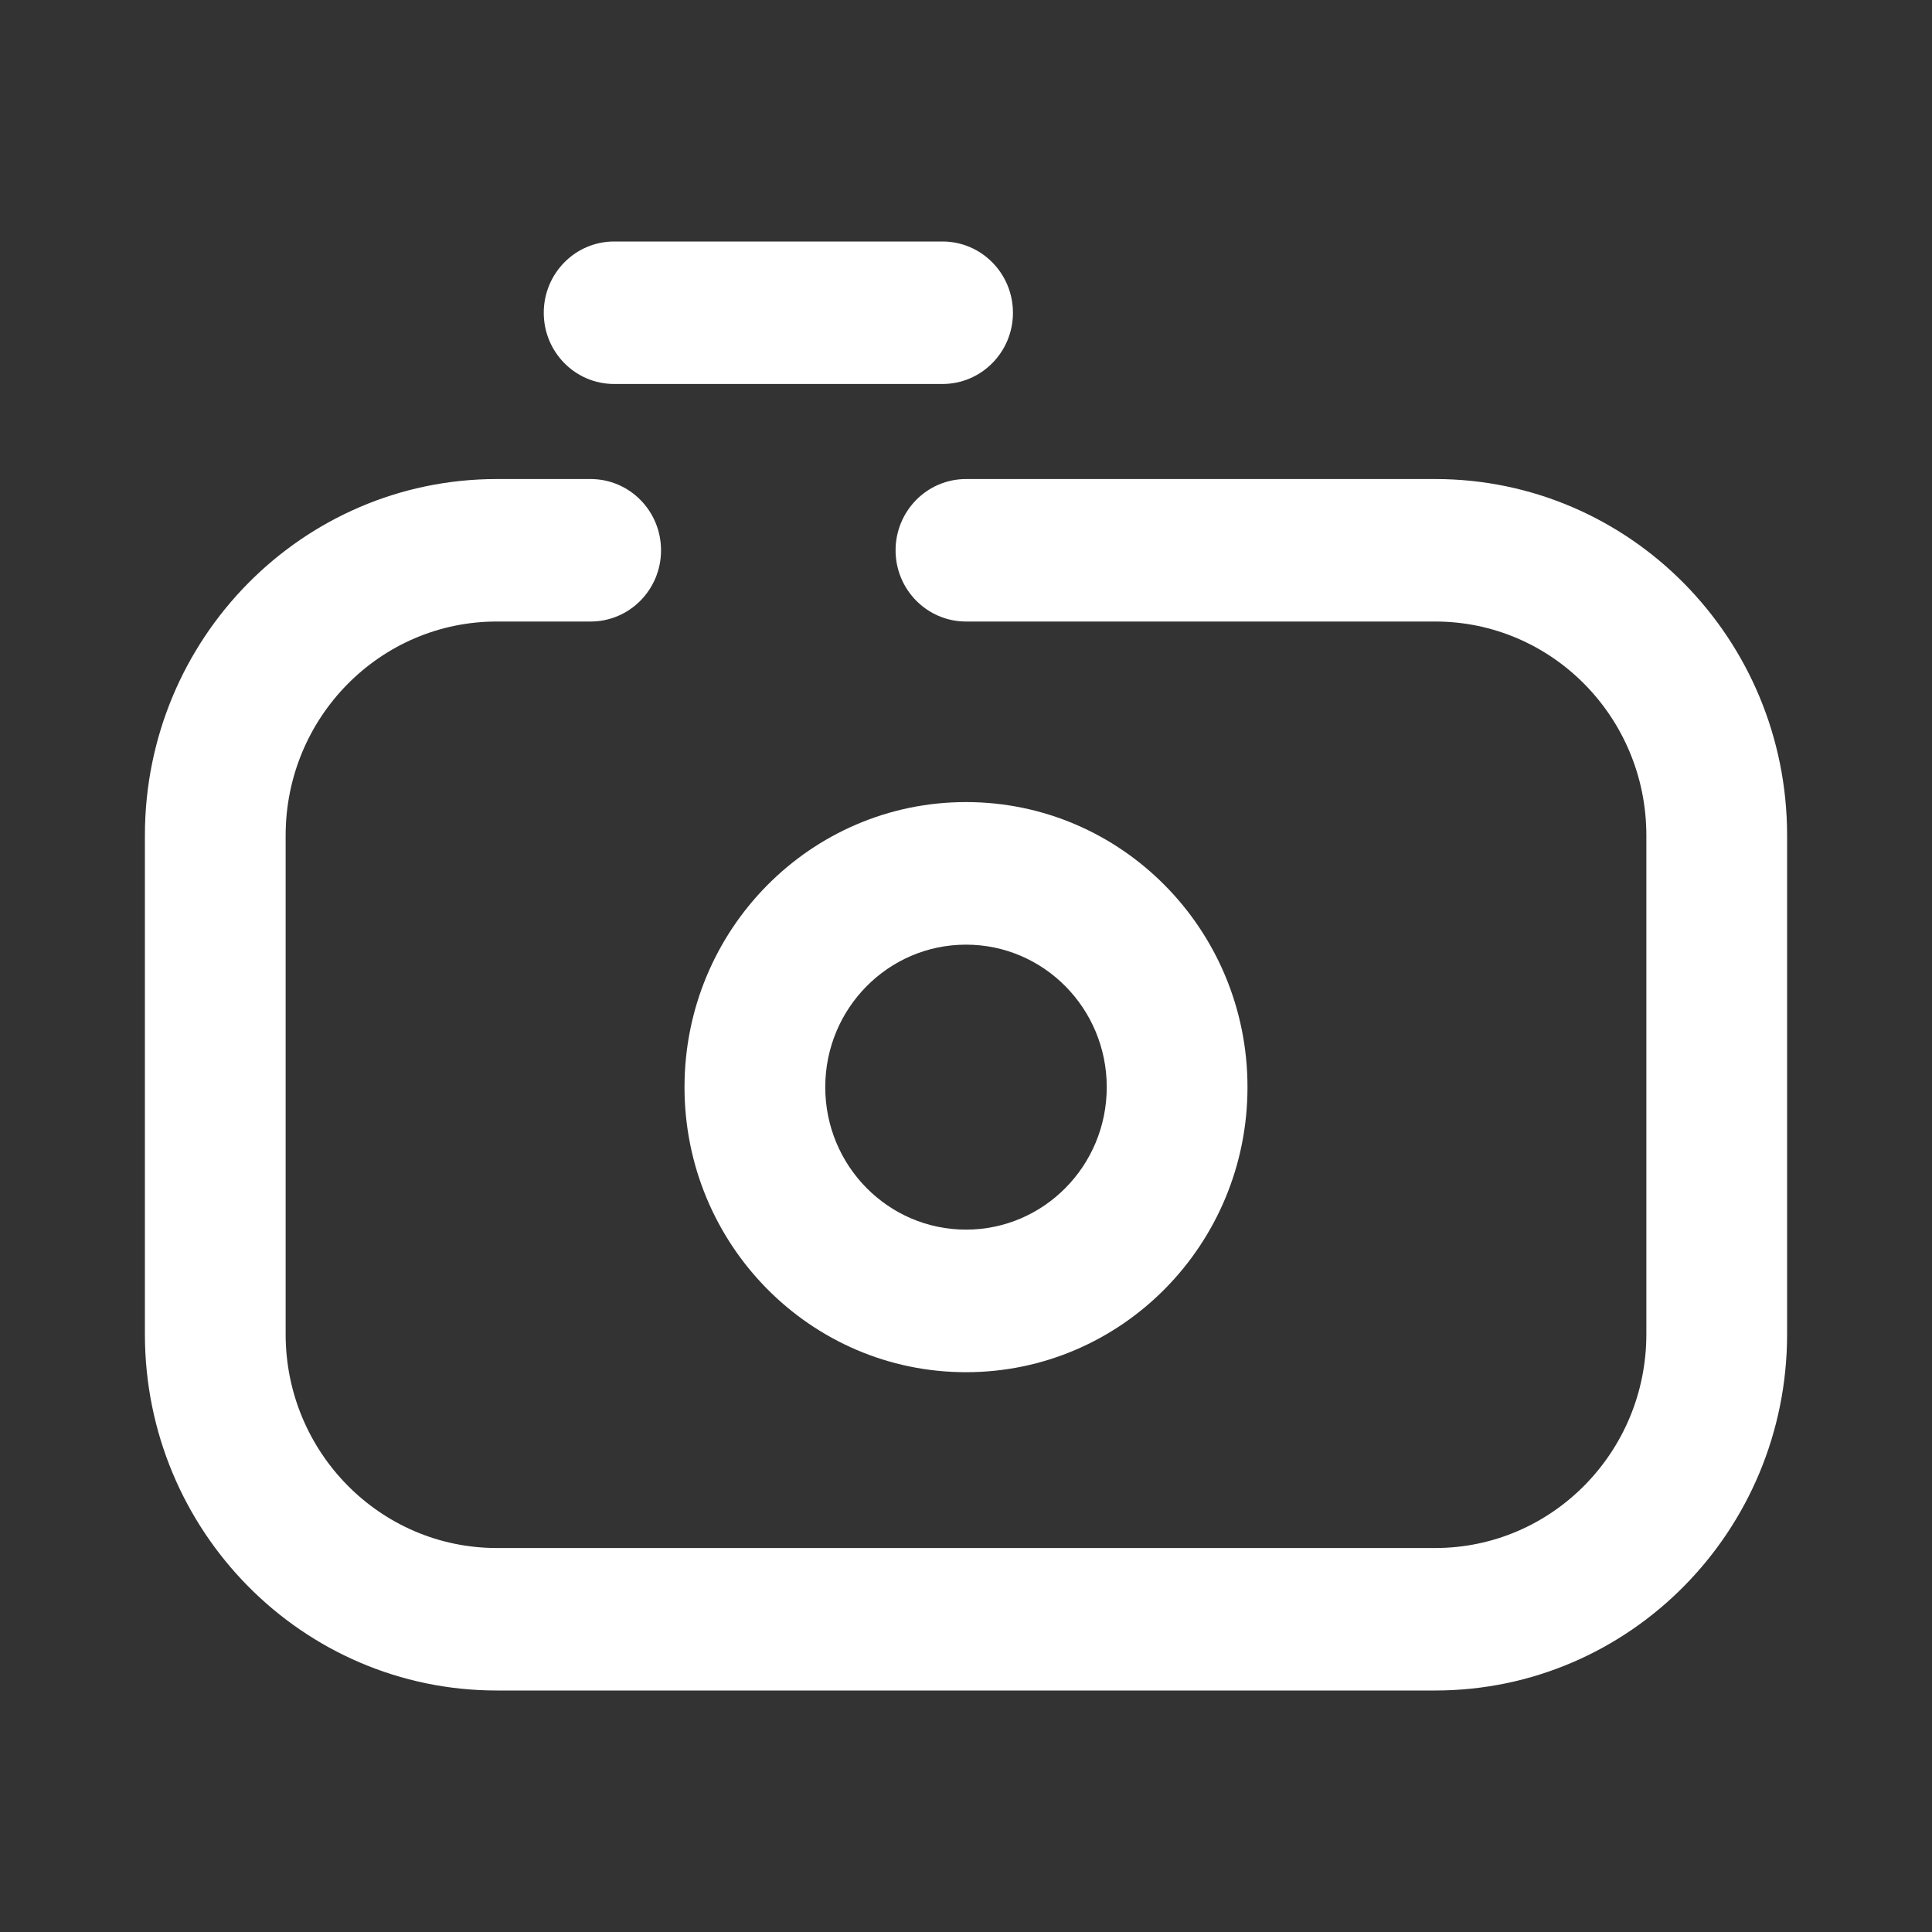 <svg xmlns="http://www.w3.org/2000/svg" viewBox="0 0 20 20" fill="none">
    <rect x="0" y="0" width="20" height="20" fill="#333333" stroke="none"/>
    <path fill-rule="evenodd" clip-rule="evenodd" d="M5.143 6.434C3.936 6.434 2.957 7.425 2.957 8.648V13.812C2.957 15.034 3.936 16.025 5.143 16.025H14.857C16.064 16.025 17.043 15.034 17.043 13.812V8.648C17.043 7.425 16.064 6.434 14.857 6.434H10C9.598 6.434 9.271 6.104 9.271 5.697C9.271 5.289 9.598 4.959 10 4.959H14.857C16.869 4.959 18.5 6.61 18.5 8.648V13.812C18.5 15.849 16.869 17.5 14.857 17.5H5.143C3.131 17.5 1.5 15.849 1.5 13.812V8.648C1.5 6.61 3.131 4.959 5.143 4.959H6.114C6.517 4.959 6.843 5.289 6.843 5.697C6.843 6.104 6.517 6.434 6.114 6.434H5.143Z" fill="white"/>
    <path d="M5.629 3.238C5.629 2.83 5.955 2.5 6.357 2.5H9.757C10.159 2.5 10.486 2.83 10.486 3.238C10.486 3.645 10.159 3.975 9.757 3.975H6.357C5.955 3.975 5.629 3.645 5.629 3.238Z" fill="white"/>
    <path fill-rule="evenodd" clip-rule="evenodd" d="M10 12.729C10.805 12.729 11.457 12.069 11.457 11.254C11.457 10.439 10.805 9.779 10 9.779C9.195 9.779 8.543 10.439 8.543 11.254C8.543 12.069 9.195 12.729 10 12.729ZM10 14.205C11.61 14.205 12.914 12.884 12.914 11.254C12.914 9.624 11.61 8.303 10 8.303C8.39 8.303 7.086 9.624 7.086 11.254C7.086 12.884 8.39 14.205 10 14.205Z" fill="white"/>
  </svg>